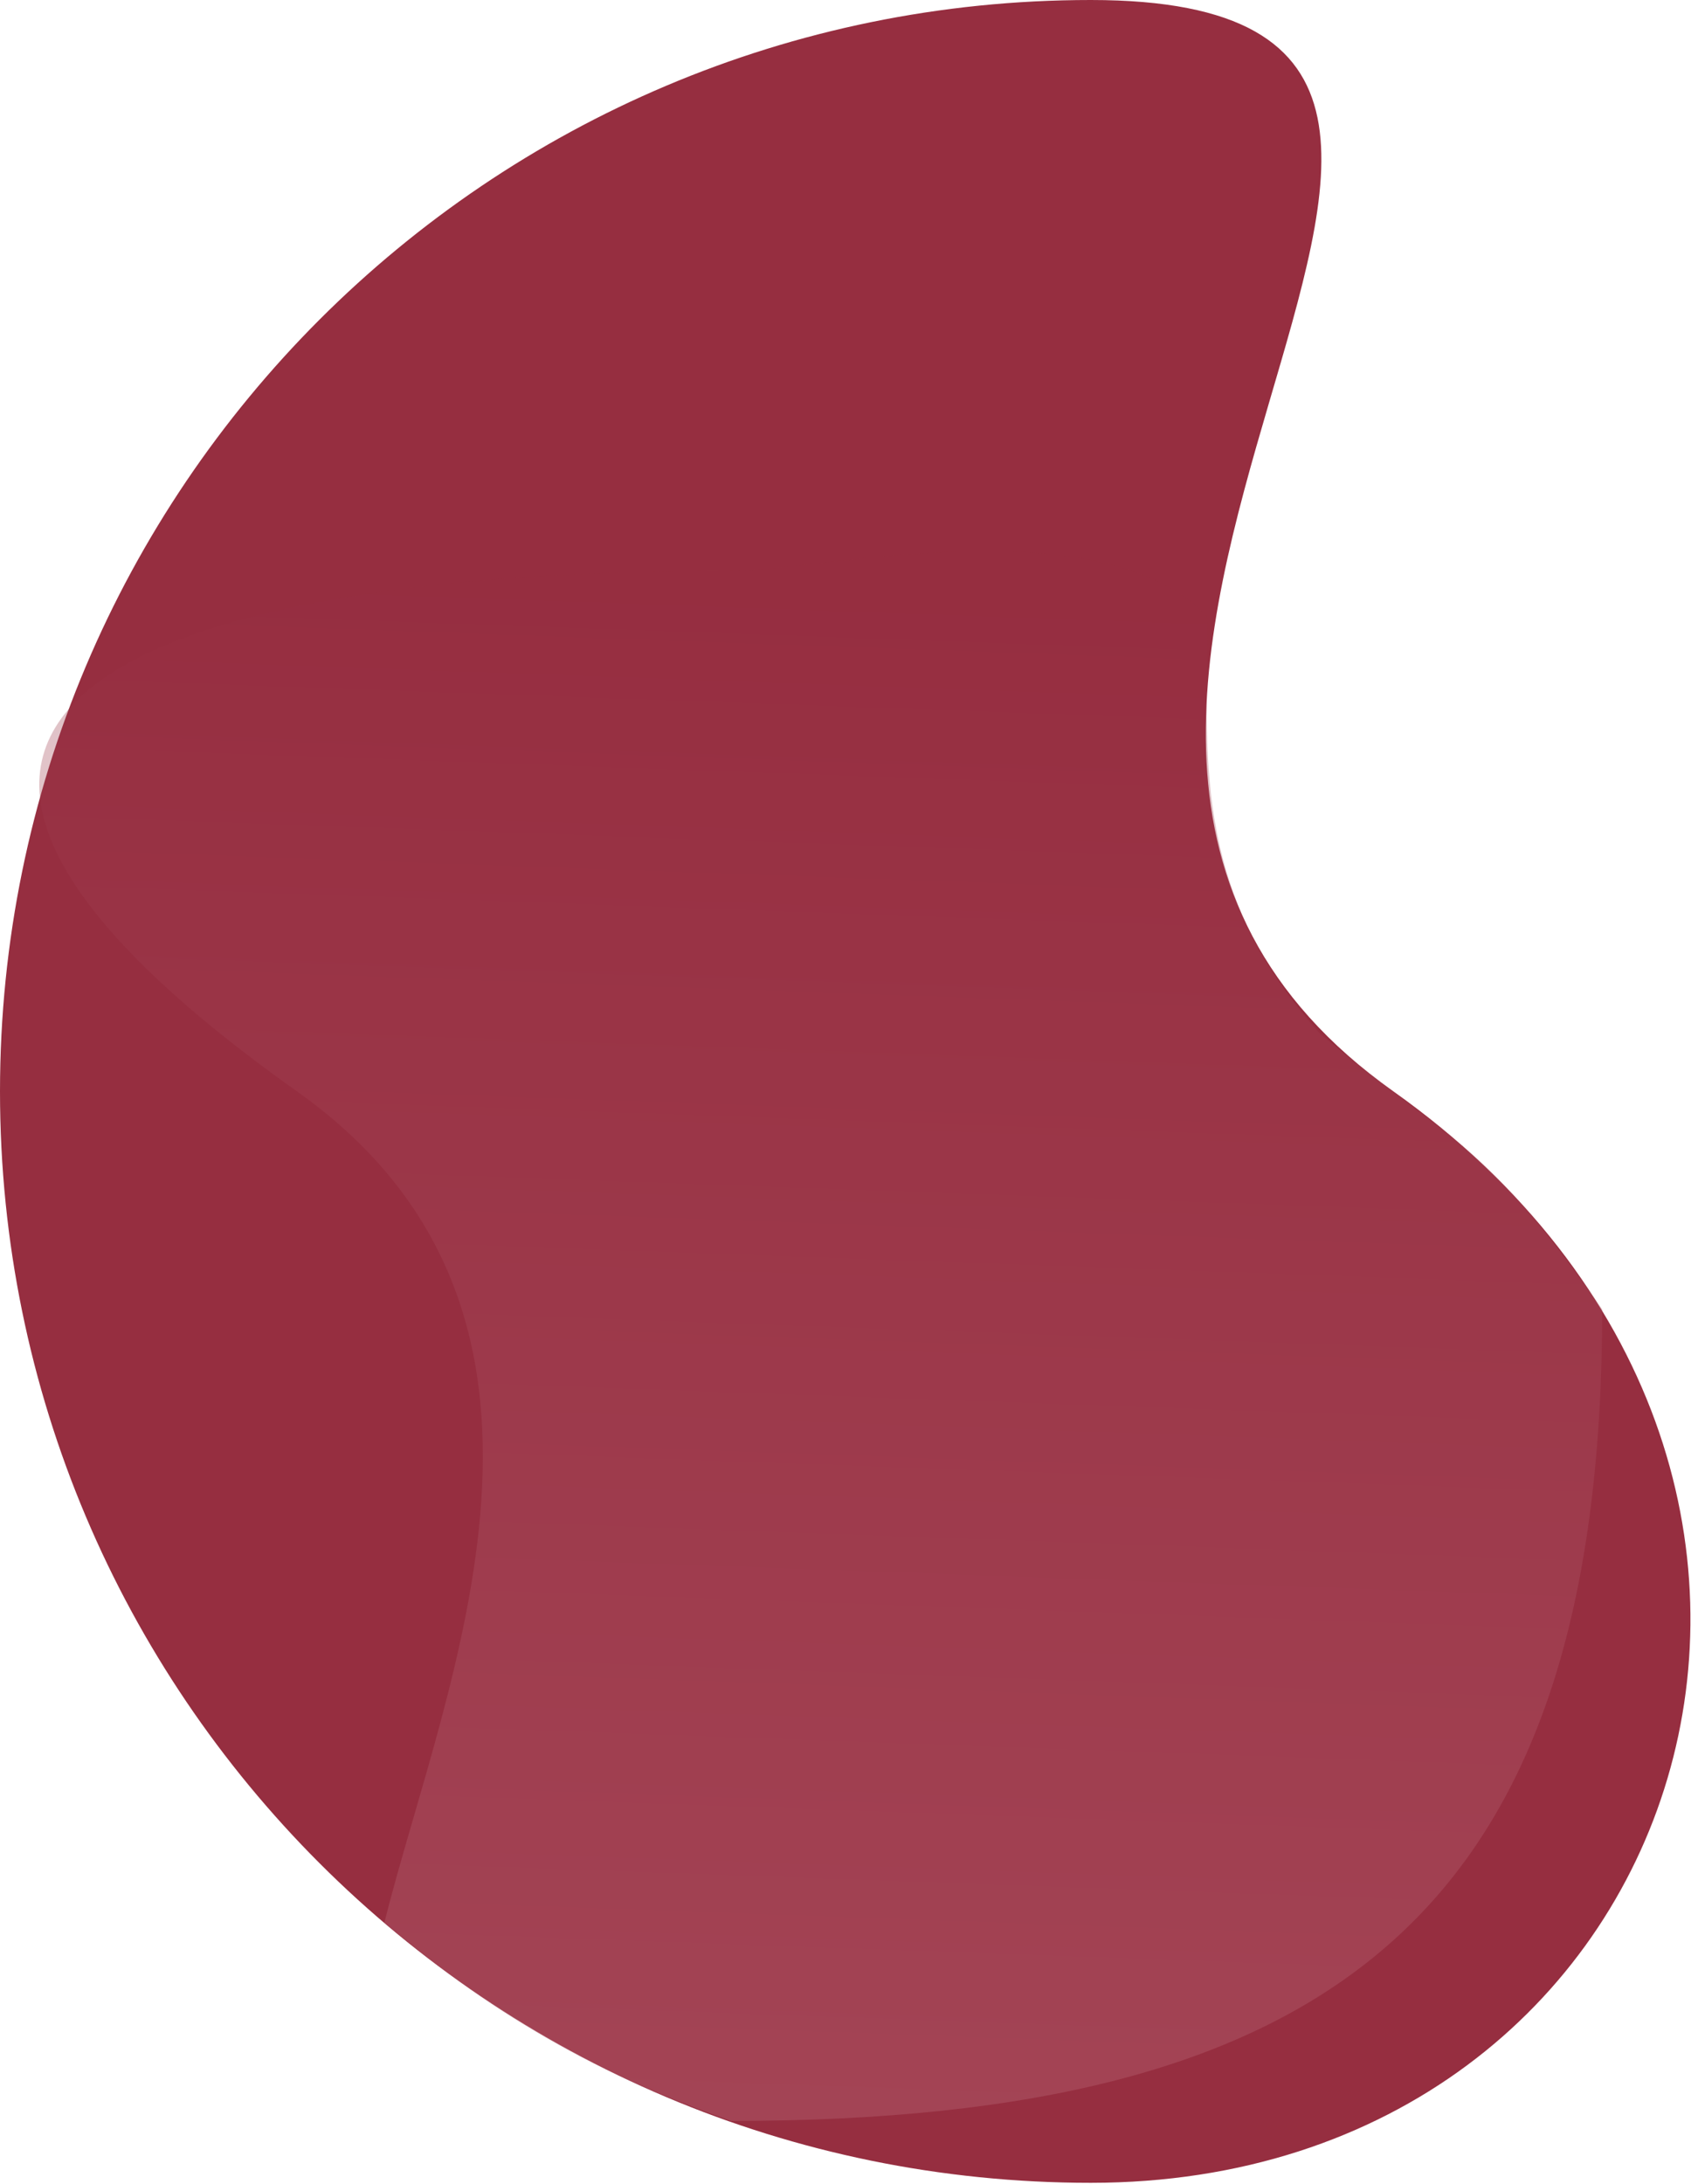 <svg width="495" height="639" viewBox="0 0 495 639" fill="none" xmlns="http://www.w3.org/2000/svg">
<g clip-path="url(#clip0_290_1854)">
<path d="M319.3 0C495.645 0 252.234 208.923 407.893 319.3C563.552 429.677 495.645 638.6 319.3 638.6C142.955 638.6 0 495.645 0 319.3C0 142.955 142.956 0 319.3 0Z" fill="#962E40"/>
<path opacity="0.3" d="M214 620.5C168 604.5 140 585.5 112.5 562.5C130.213 491.884 179.029 384.597 86.943 319.3C-68.716 208.923 37.655 167 214 167C239.819 167 322.257 147.39 353.5 180.5C353.5 219 348 260 386.5 302.5C425 334.5 434.5 333.5 469 383C469 559.345 390.344 620.5 214 620.5Z" fill="url(#paint0_linear_290_1854)"/>
</g>
<defs>
<linearGradient id="paint0_linear_290_1854" x1="247.418" y1="638.6" x2="264" y2="173" gradientUnits="userSpaceOnUse">
<stop stop-color="#C47B88"/>
<stop offset="1" stop-color="#962E40"/>
</linearGradient>
<clipPath id="clip0_290_1854">
<rect width="494.836" height="638.601" fill="white"/>
</clipPath>
</defs>
</svg>
